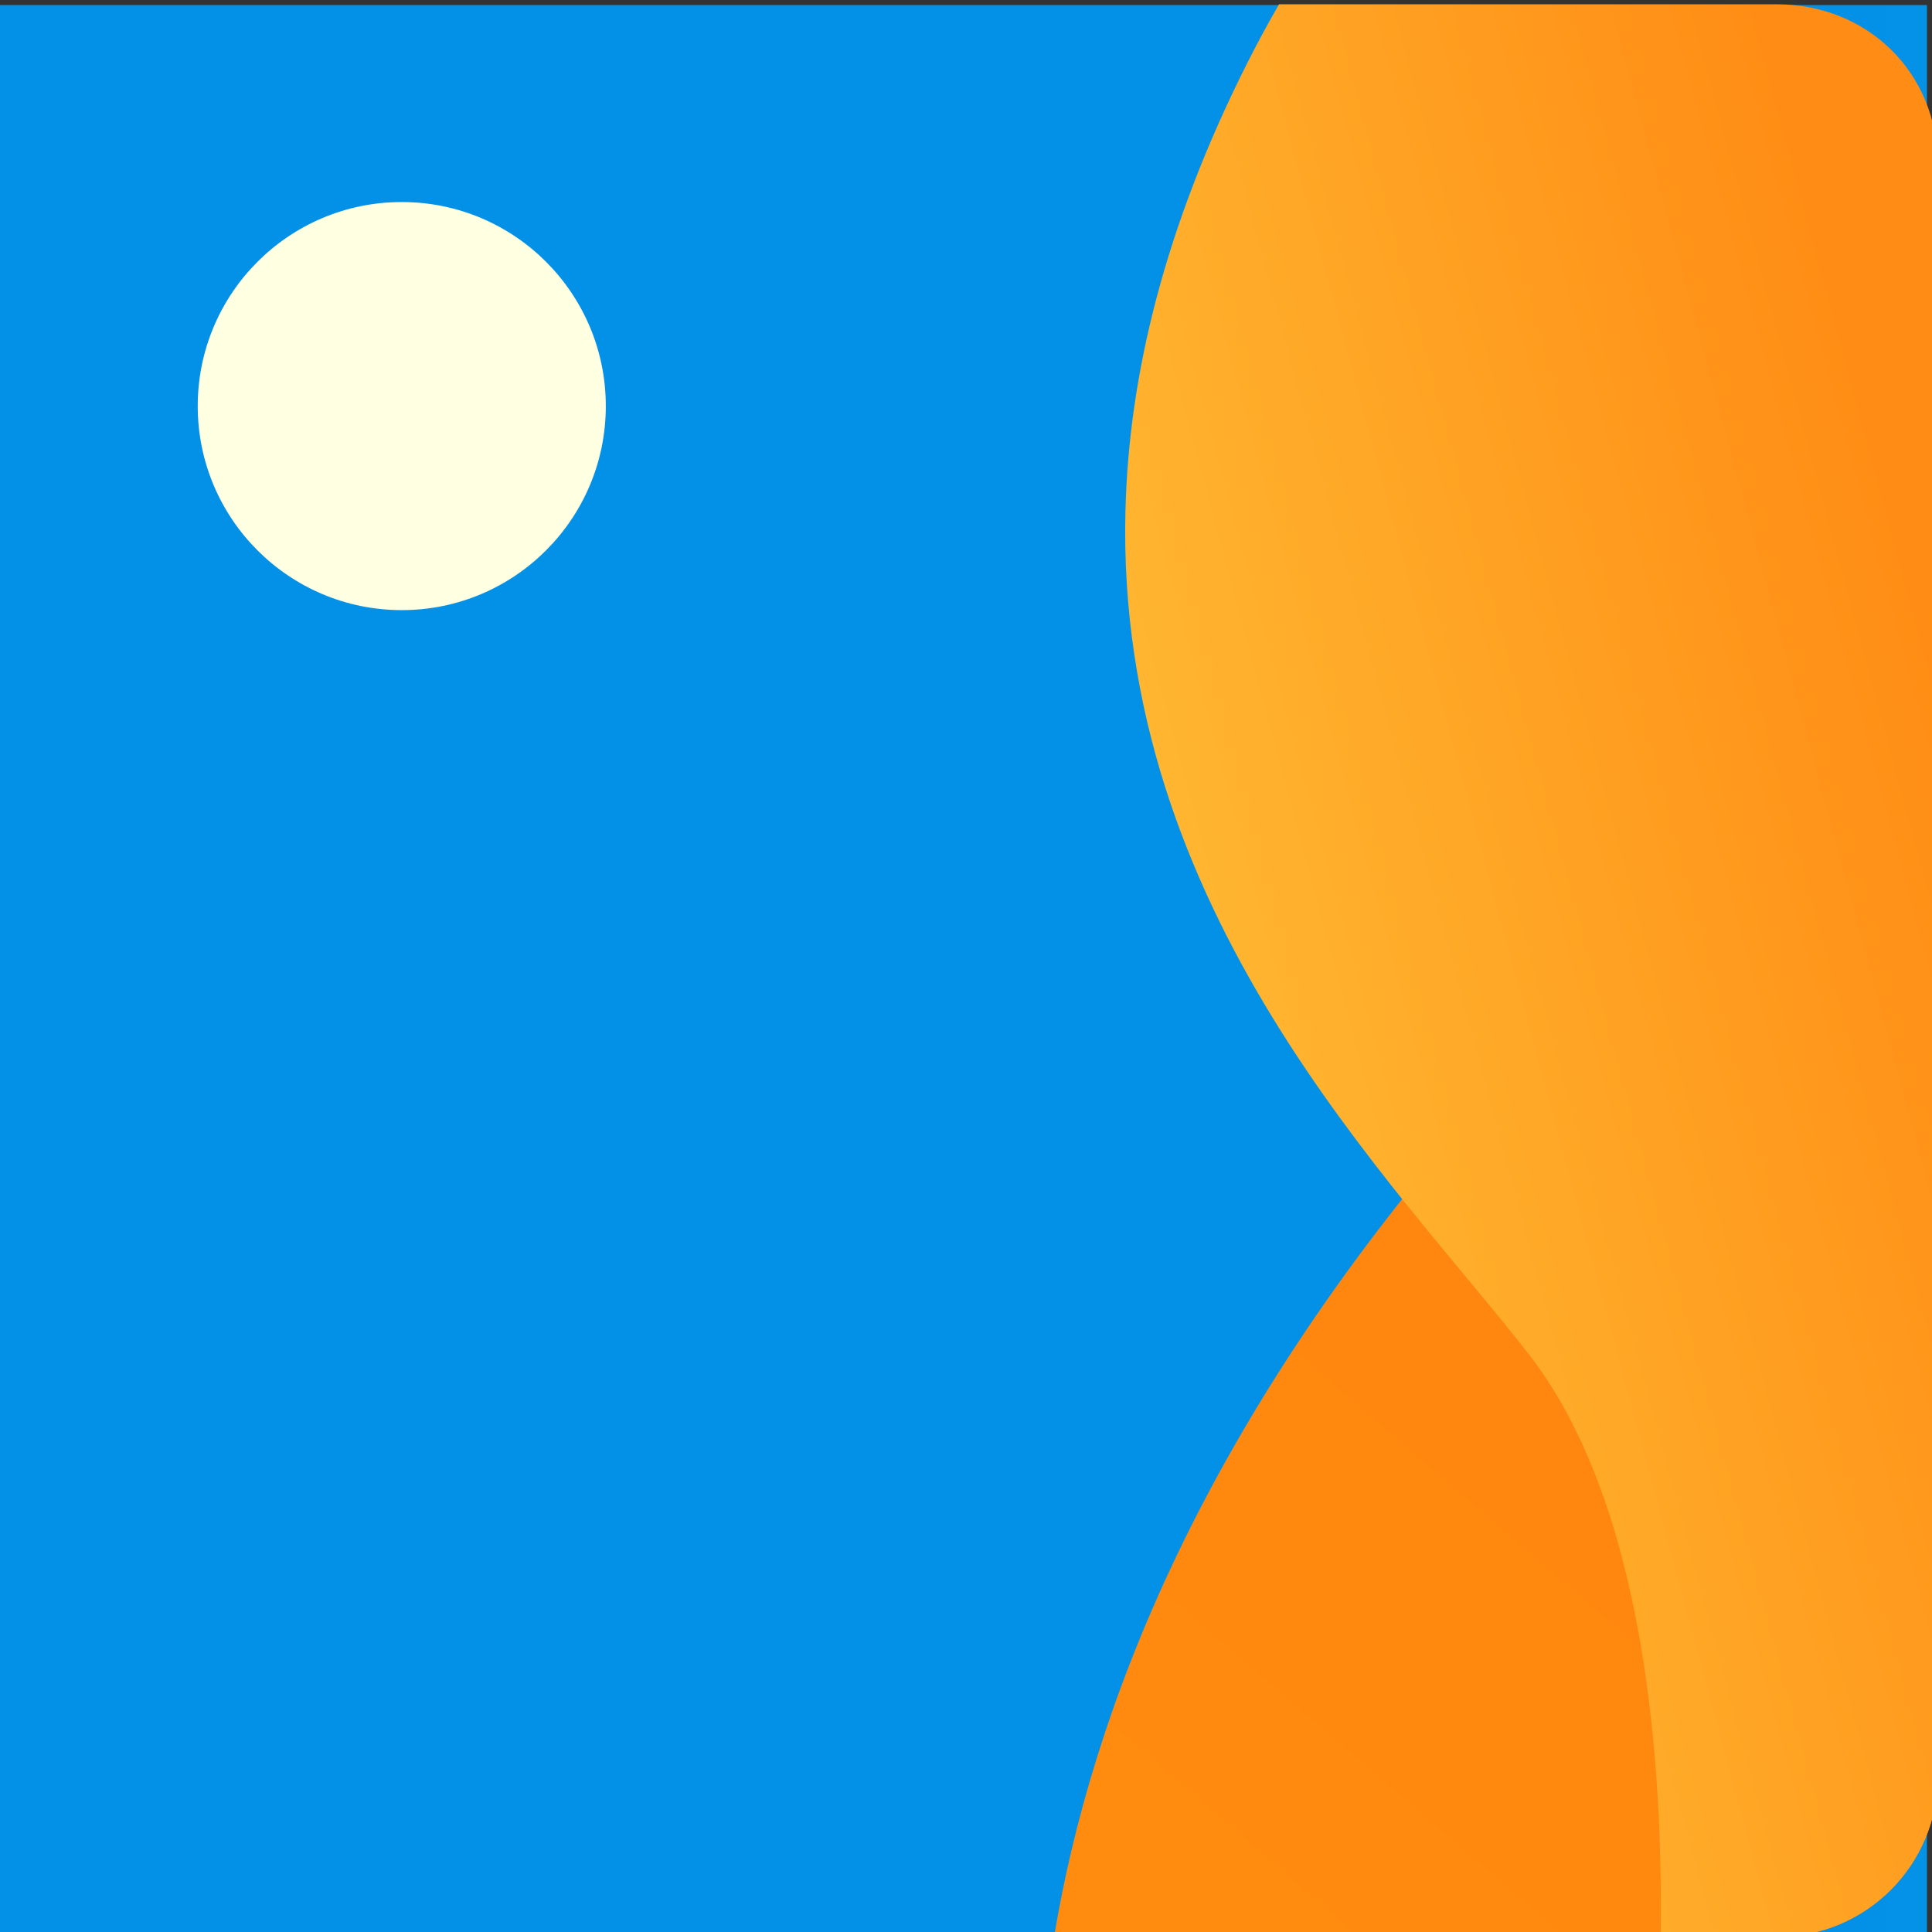 <svg width="64" height="64" version="1.1" xmlns="http://www.w3.org/2000/svg" xmlns:xlink="http://www.w3.org/1999/xlink">
 <rect width="100%" height="100%" fill="#333333" stroke="none"/>
 <defs>
  <linearGradient id="linearGradient981" x1="12.022" x2="10.339" y1="15.435" y2="9.189" gradientTransform="matrix(3.78 0 0 3.78 -1.636 4.289)" gradientUnits="userSpaceOnUse">
   <stop stop-color="#ff8c14" offset="0"/>
   <stop stop-color="#ffb932" offset="1"/>
  </linearGradient>
  <linearGradient id="linearGradient991" x1="-177.09" x2="-184.76" y1="-1.337" y2="-7.921" gradientTransform="matrix(3.78 0 0 3.78 701.17 68.192)" gradientUnits="userSpaceOnUse">
   <stop stop-color="#ff820f" offset="0"/>
   <stop stop-color="#ff8c0f" offset="1"/>
  </linearGradient>
  <linearGradient id="linearGradient1026" x1="35.795" x2="35.787" y1="64" y2=".324" gradientTransform="matrix(3.78 0 0 3.78 639.19 61.31)" gradientUnits="userSpaceOnUse">
   <stop stop-color="#78b4dc" offset="0"/>
   <stop stop-color="#0096f0" offset="1"/>
  </linearGradient>
 </defs>
 <g transform="rotate(-90 32 32.167)">
  <rect width="64" height="64" fill="url(#linearGradient1026)" opacity=".95"/>
  <g transform="matrix(1.164 0 0 1.164 -3.333 -9.443)" stroke-width="3.78">
   <path d="m2.864 38.253v20.564c0 2.542 2.044 4.588 4.586 4.588h30.357c-2.414-3.919-5.912-8.238-10.984-12.758-9.228-8.223-17.646-11.349-23.959-12.394z" fill="url(#linearGradient991)"/>
   <path d="m43.477 40.285c-11.419-0.29-19.05 7.6-24.019 11.473-4.302 3.352-11.814 3.829-16.592 3.758v3.303c0 2.542 2.044 4.588 4.586 4.588h45.828c2.694 0 4.588-2.046 4.588-4.588v-14.162c-0.532-0.309-1.087-0.61-1.666-0.902-4.689-2.366-8.916-3.372-12.723-3.469z" fill="url(#linearGradient981)"/>
  </g>
  <circle cx="50.715" cy="13.476" r="6.759" fill="#ffffe1" stroke-width="3.78"/>
 </g>
</svg>

